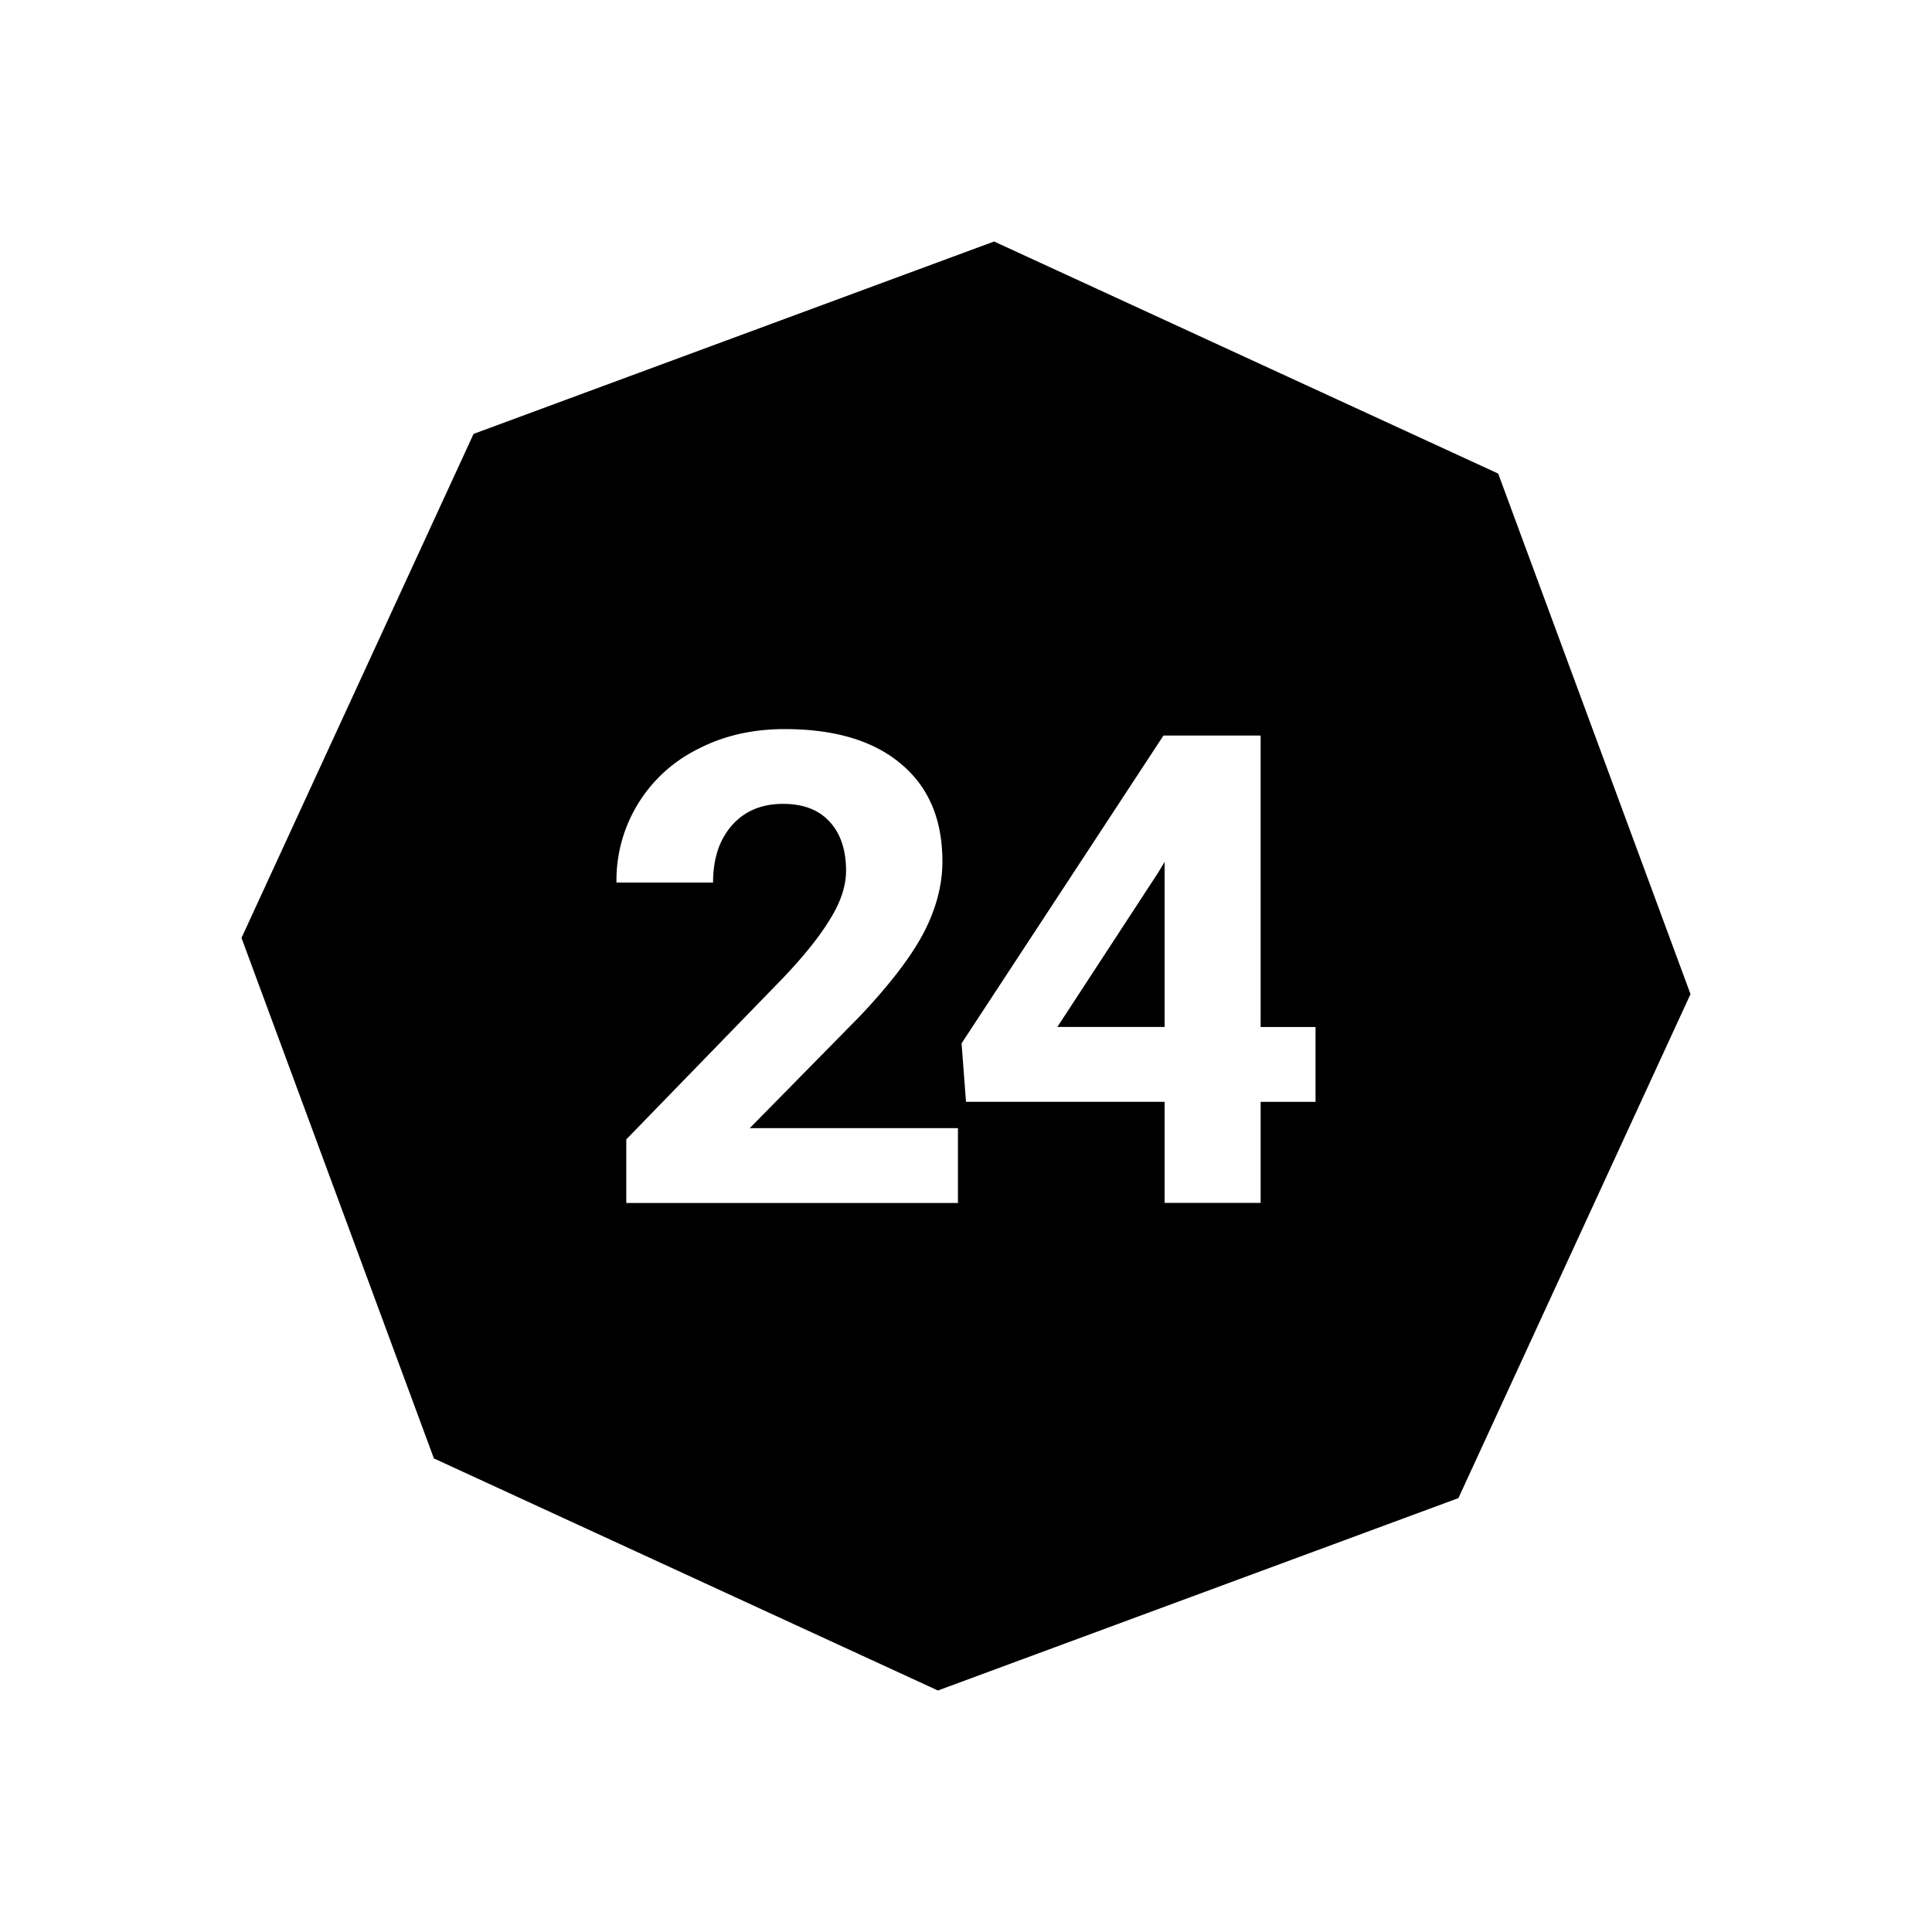 <svg xmlns="http://www.w3.org/2000/svg" xmlns:xlink="http://www.w3.org/1999/xlink" version="1.1" height="24" width="24" viewBox="0 0 24 24"><path d="M18.117 18.61L11.651 21 5.39 18.117 3 11.651 5.883 5.39 12.349 3l6.262 2.883L21 12.349z M9.748 9.057c-.405 0-.766.084-1.086.252a1.818 1.818 0 00-1.004 1.654h1.2c0-.293.076-.527.23-.705.157-.181.37-.272.64-.272.251 0 .444.074.579.223.135.146.203.35.203.607 0 .19-.066.388-.196.598-.126.21-.322.457-.59.738L7.78 14.154v.79H11.9v-.93H9.314l1.368-1.391c.374-.396.64-.743.795-1.041.154-.298.23-.592.23-.879 0-.524-.171-.928-.516-1.215-.341-.287-.823-.431-1.443-.431zm4.705.08l-2.508 3.824.055.726h2.467v1.256h1.193v-1.255h.682v-.93h-.682V9.137h-1.207zm.014 1.57v2.05h-1.332l1.252-1.917.08-.133z"/></svg>